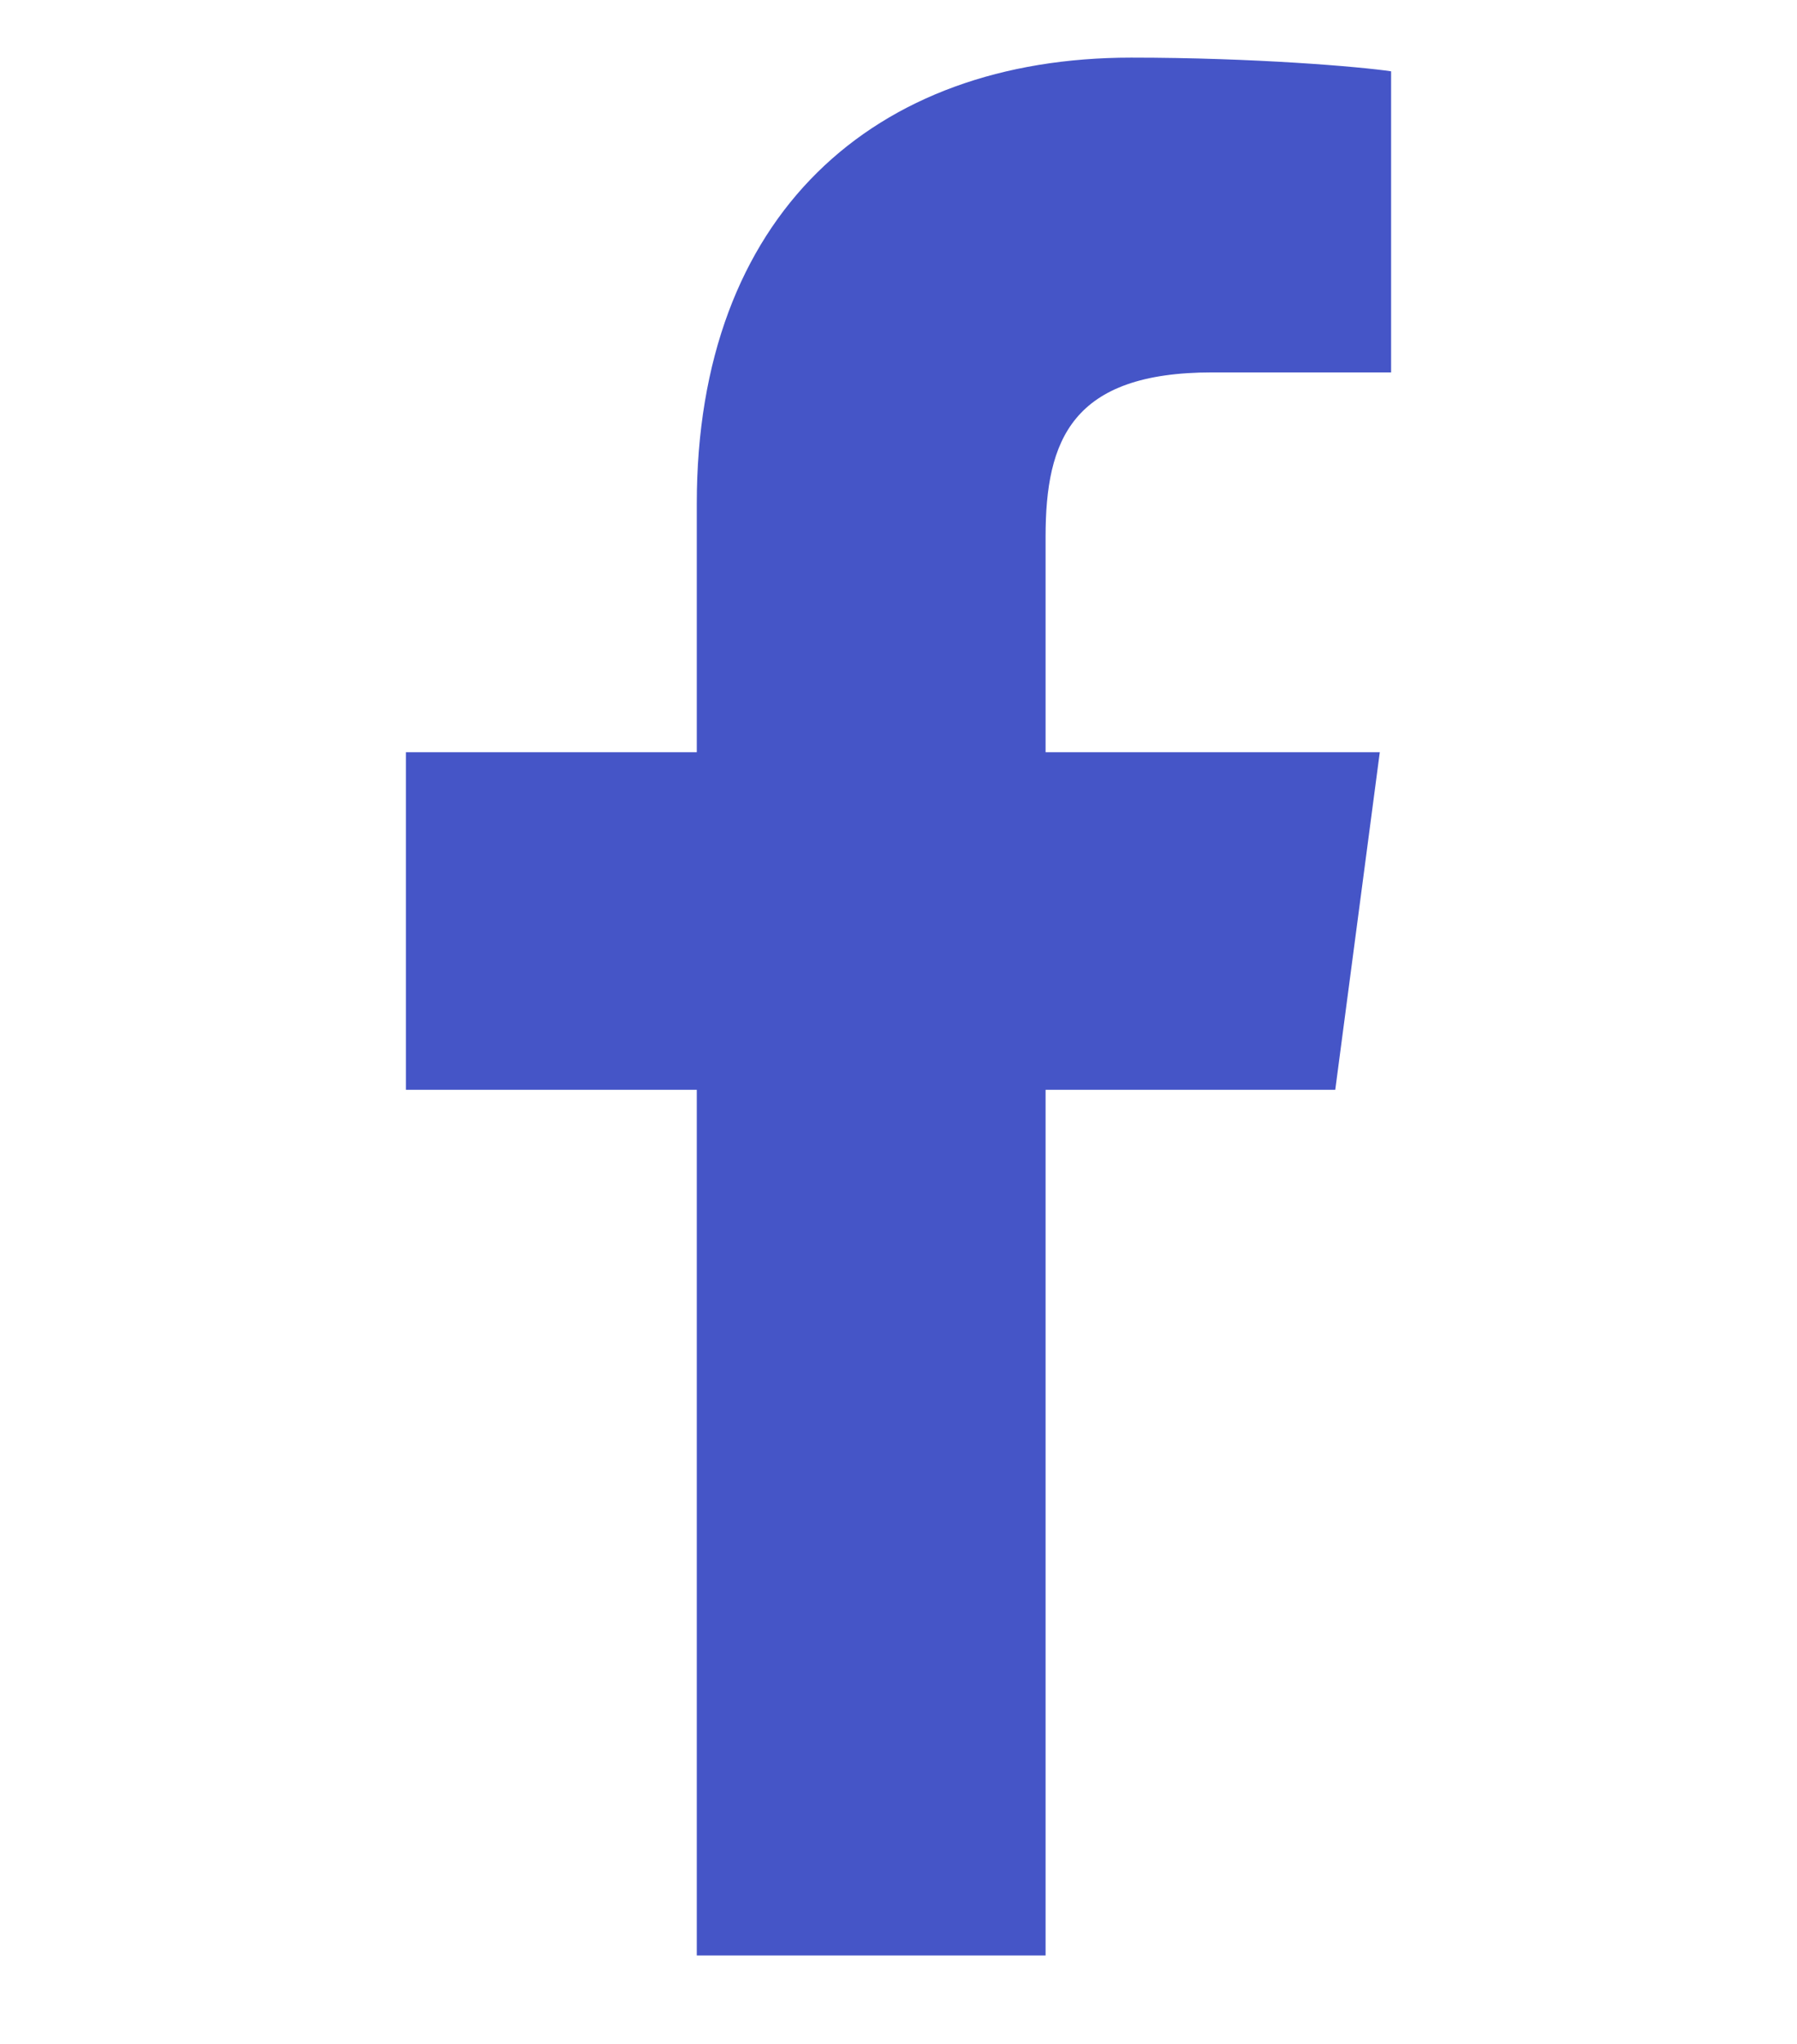 <svg xmlns="http://www.w3.org/2000/svg" width="41.638" height="47.346" viewBox="0 0 41.638 47.346">
    <path fill="#4555C7" d="M32.233 8.627h-4.148c-3.247 0-3.858 1.56-3.858 3.806v4.993h7.744l-1.032 7.82h-6.712v20.053h-8.082V25.246h-6.74v-7.82h6.74v-5.759c0-6.684 4.093-10.332 10.066-10.332 2.854 0 5.311.211 6.022.317v6.975z"/>
</svg>
